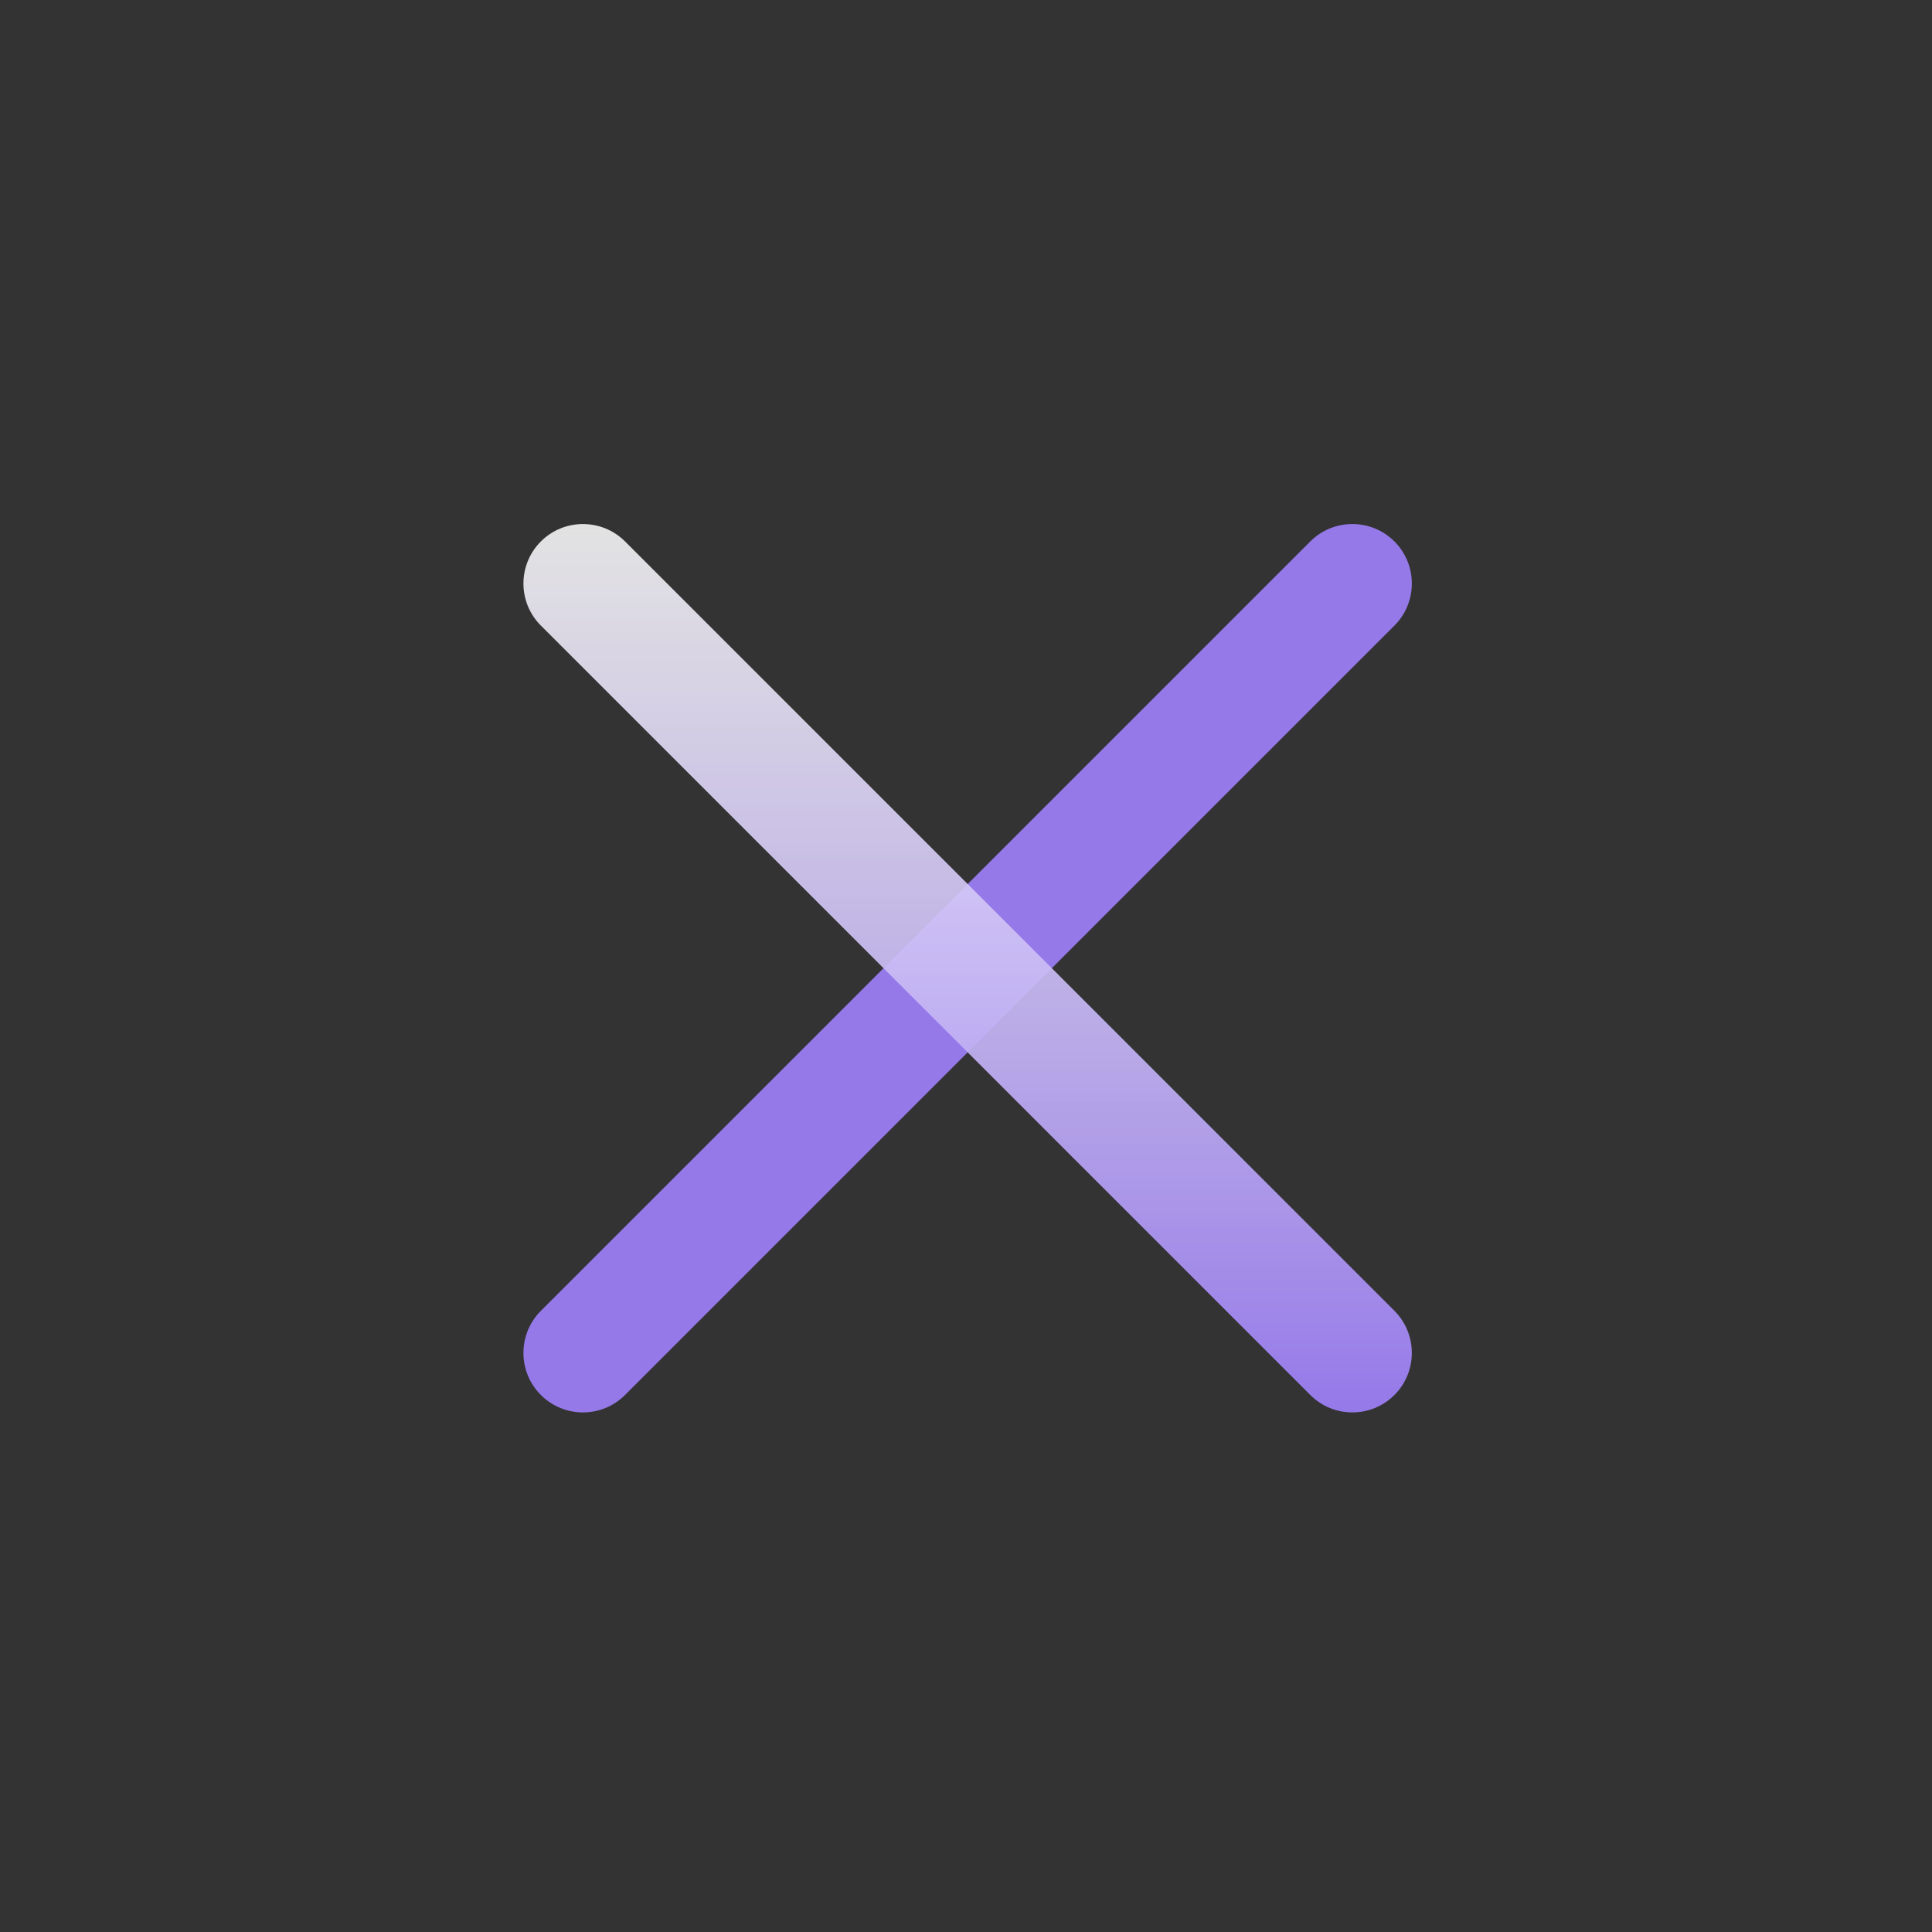 <svg width="25" height="25" viewBox="0 0 25 25" fill="none" xmlns="http://www.w3.org/2000/svg">
<rect x="0" y="0" width="25" height="25" fill="#333333" stroke="none"/>
<path d="M18.044 7.006C18.344 7.307 18.344 7.795 18.044 8.095L8.088 18.051C7.787 18.352 7.299 18.352 6.999 18.051C6.698 17.751 6.698 17.263 6.999 16.962L16.955 7.006C17.255 6.706 17.743 6.706 18.044 7.006Z" fill="#9579E9"/>
<path d="M6.999 7.006C7.299 6.706 7.787 6.706 8.088 7.006L18.044 16.962C18.344 17.263 18.344 17.751 18.044 18.051C17.743 18.352 17.255 18.352 16.955 18.051L6.999 8.095C6.698 7.795 6.698 7.307 6.999 7.006Z" fill="url(#paint0_linear_1336_15484)"/>
<defs>
<linearGradient id="paint0_linear_1336_15484" x1="12.521" y1="6.781" x2="12.521" y2="18.277" gradientUnits="userSpaceOnUse">
<stop stop-color="white" stop-opacity="0.86"/>
<stop offset="1" stop-color="#9579E9"/>
</linearGradient>
</defs>
</svg>
